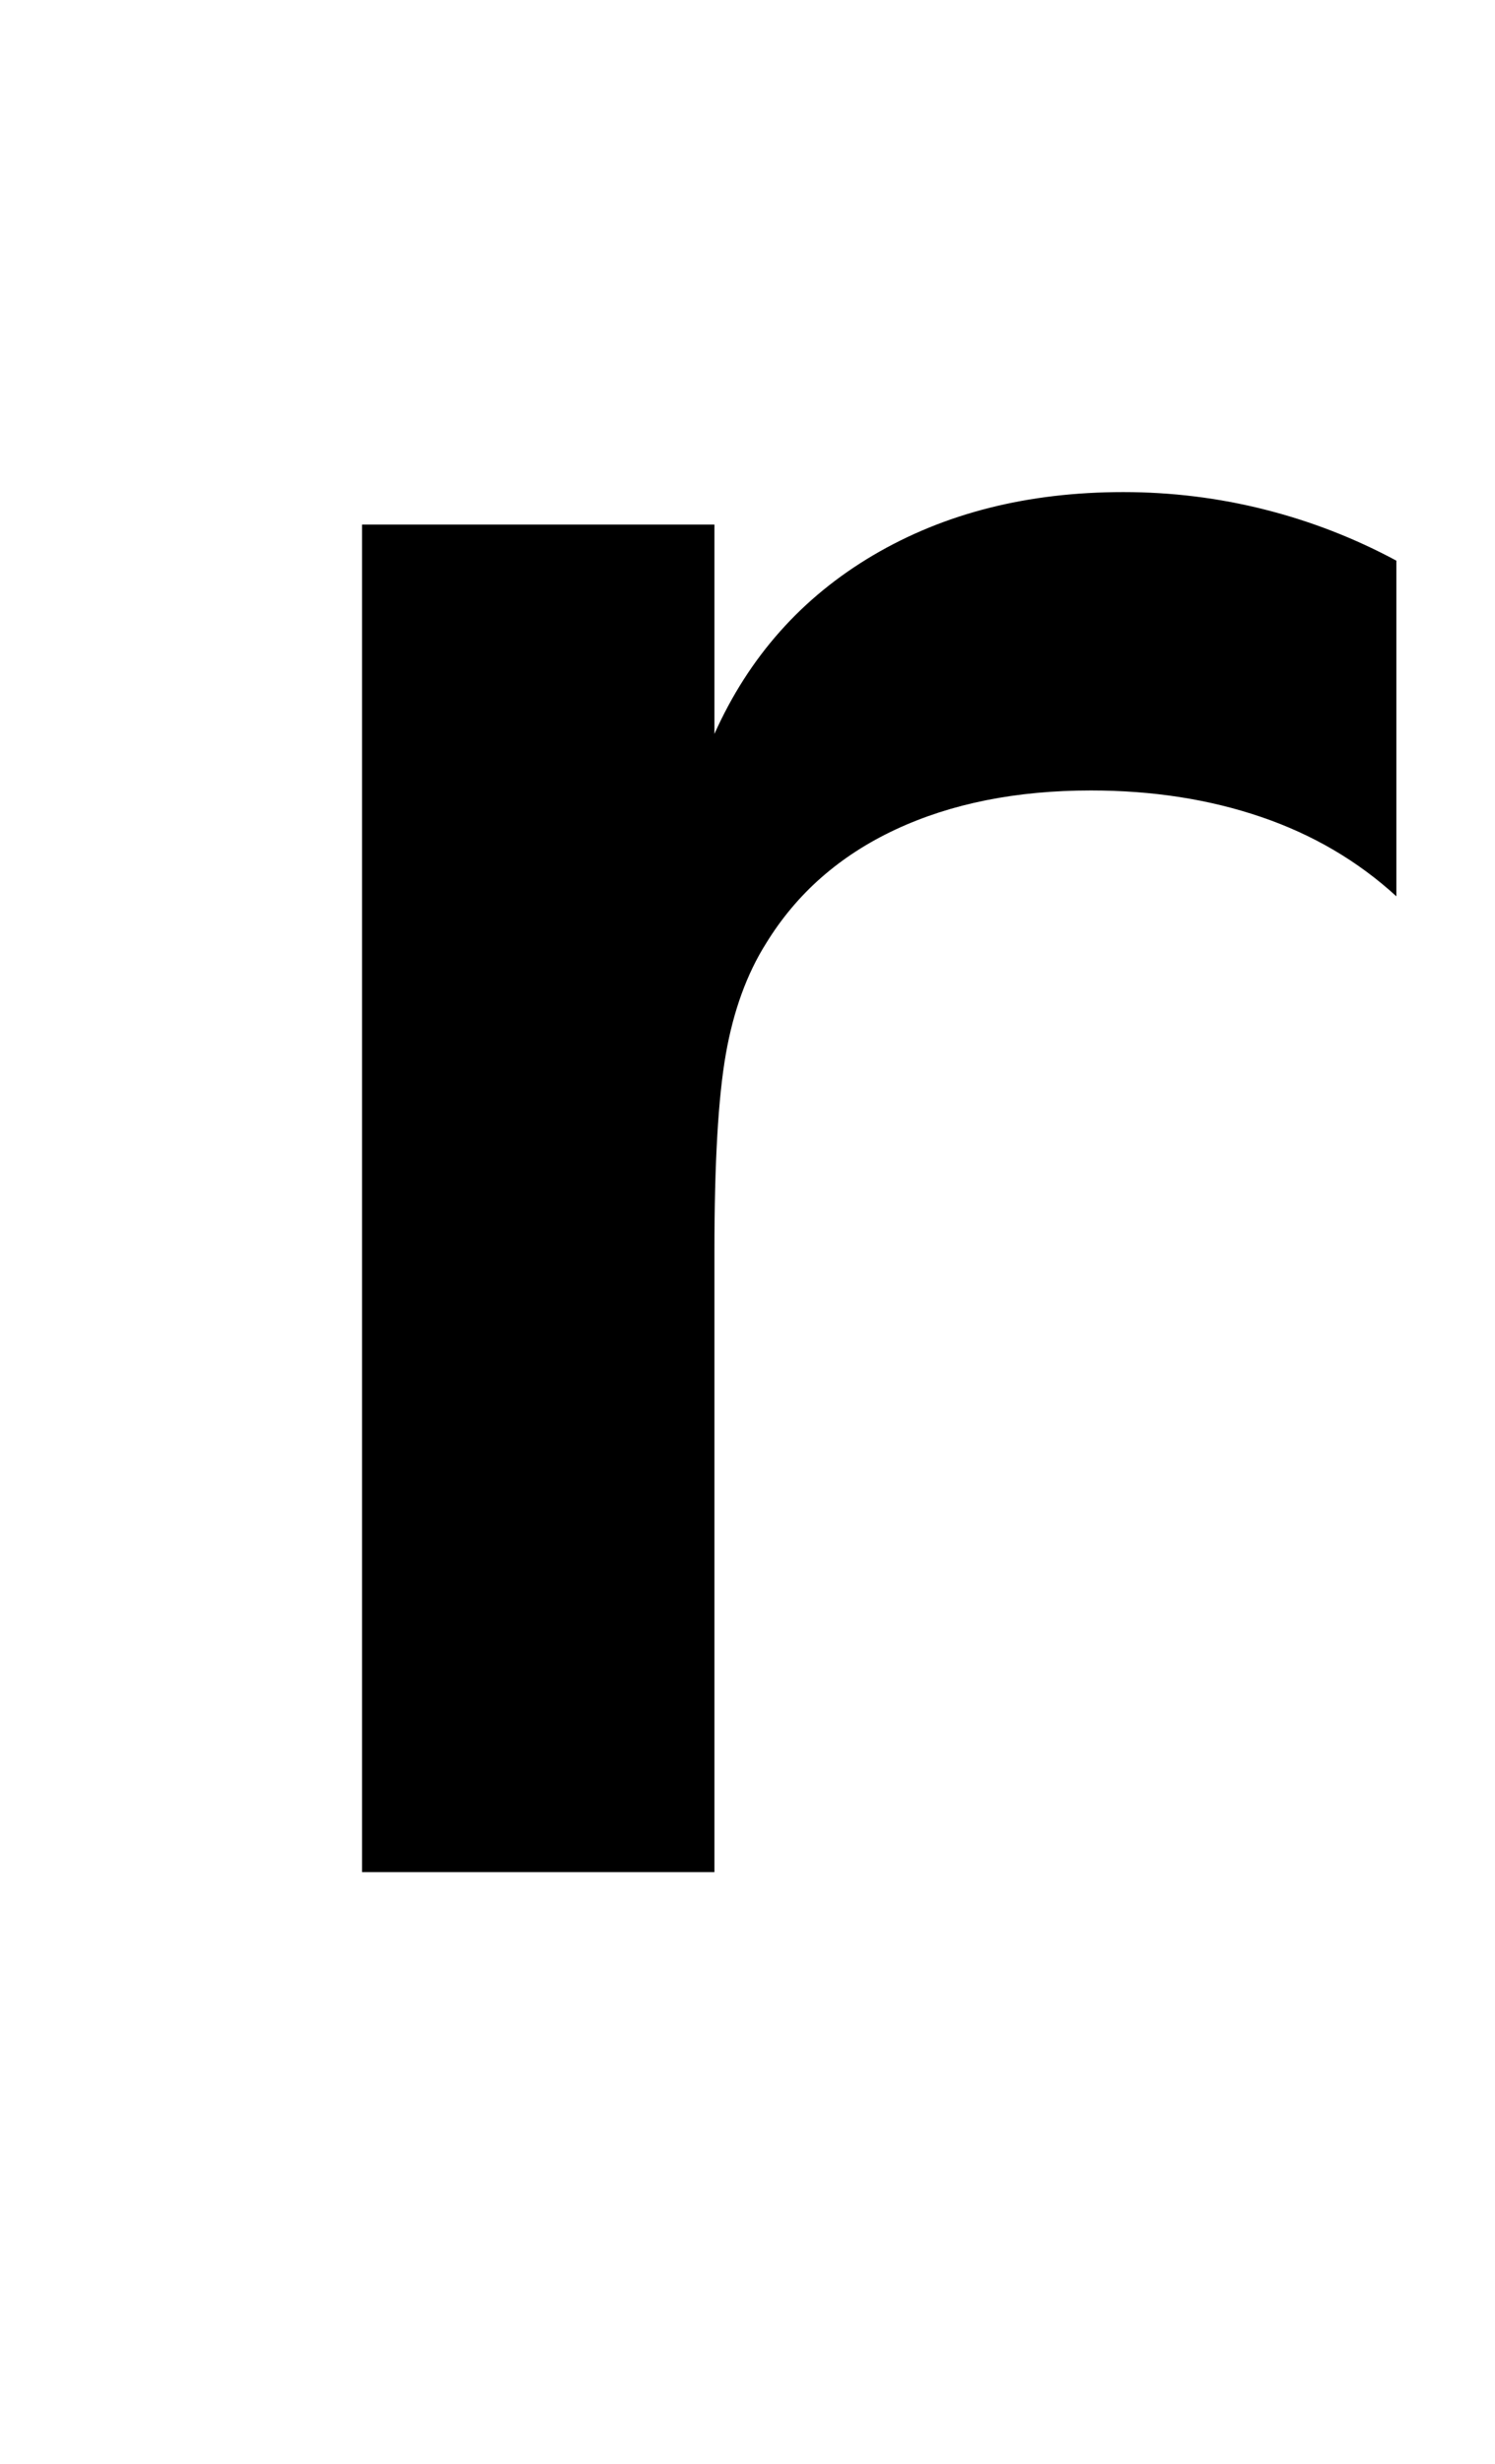 <?xml version="1.0" standalone="no"?>
<!DOCTYPE svg PUBLIC "-//W3C//DTD SVG 1.1//EN" "http://www.w3.org/Graphics/SVG/1.1/DTD/svg11.dtd" >
<svg xmlns="http://www.w3.org/2000/svg" xmlns:xlink="http://www.w3.org/1999/xlink" version="1.1" viewBox="-10 0 1243 2048">
   <path fill="currentColor"
d="M1151 745q-48 -44 -112.5 -66t-141.5 -22q-93 0 -162.5 32.5t-107.5 94.5q-24 38 -33.5 92t-9.5 164v516h-293v-1120h293v174q43 -96 132 -148.5t208 -52.5q60 0 117.5 14.5t109.5 42.5v279z" />
</svg>
